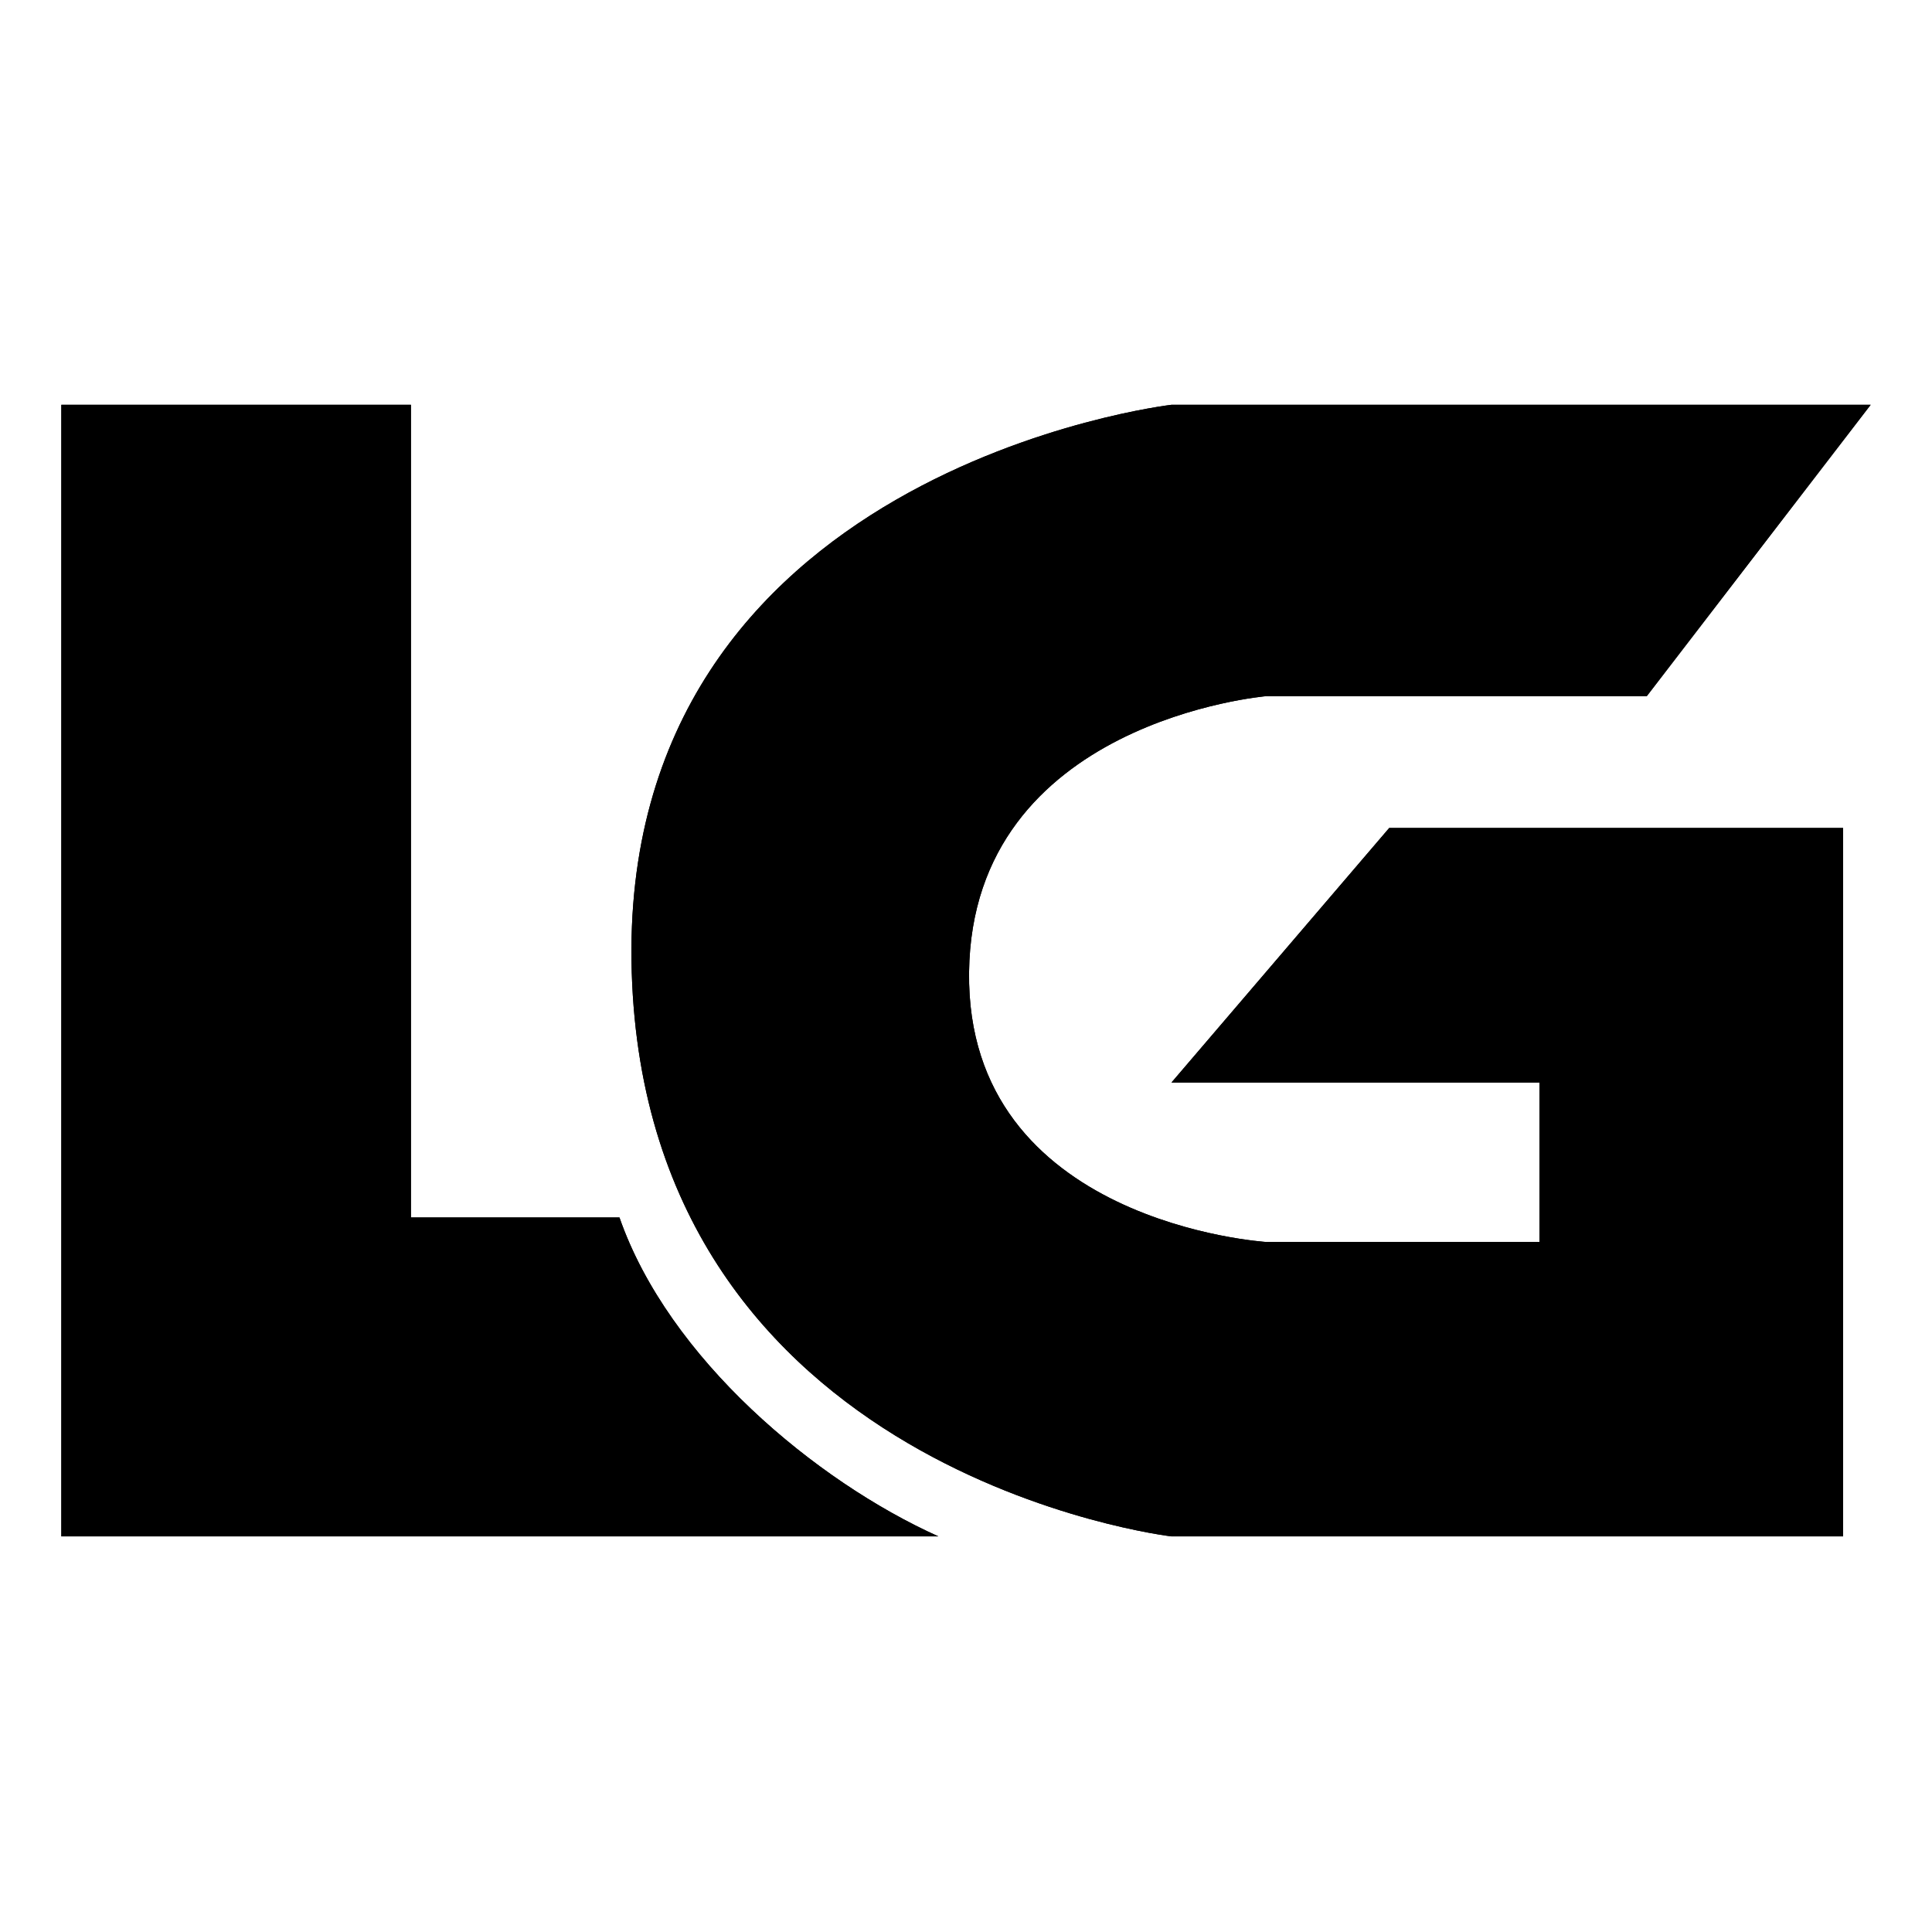 <svg width="315" height="315" viewBox="0 0 315 315" fill="none" xmlns="http://www.w3.org/2000/svg">
<path class="logo" d="M10 250.5V66H67V198.5H101C109 221.5 133 241.5 153 250.5H10Z"/>
<path class="logo" d="M305 66L268.5 113.5H206.5C206.5 113.5 158.5 117.5 158 158.5C157.5 199.5 206.5 202.5 206.5 202.5H251V176.5H191L226.5 135H300.5V250.5H191C191 250.5 105.5 240.5 103 158.5C100.5 76.5 191 66 191 66H305Z"/>
<path class="logo" d="M10 250.5V66H67V198.5H101C109 221.5 133 241.5 153 250.5M10 250.5C87.5 250.5 125 250.5 153 250.5M10 250.5H153M305 66L268.5 113.5H206.5C206.5 113.5 158.5 117.5 158 158.5C157.5 199.5 206.5 202.5 206.5 202.5H251V176.5H191L226.5 135H300.5V250.5H191C191 250.5 105.5 240.5 103 158.5C100.5 76.5 191 66 191 66H305Z"/>
<style>
    .logo {
      fill: #000;
    }
    @media (prefers-color-scheme: dark) {
      .logo {
        fill: #fff;
      }
    }
  </style>
</svg>
